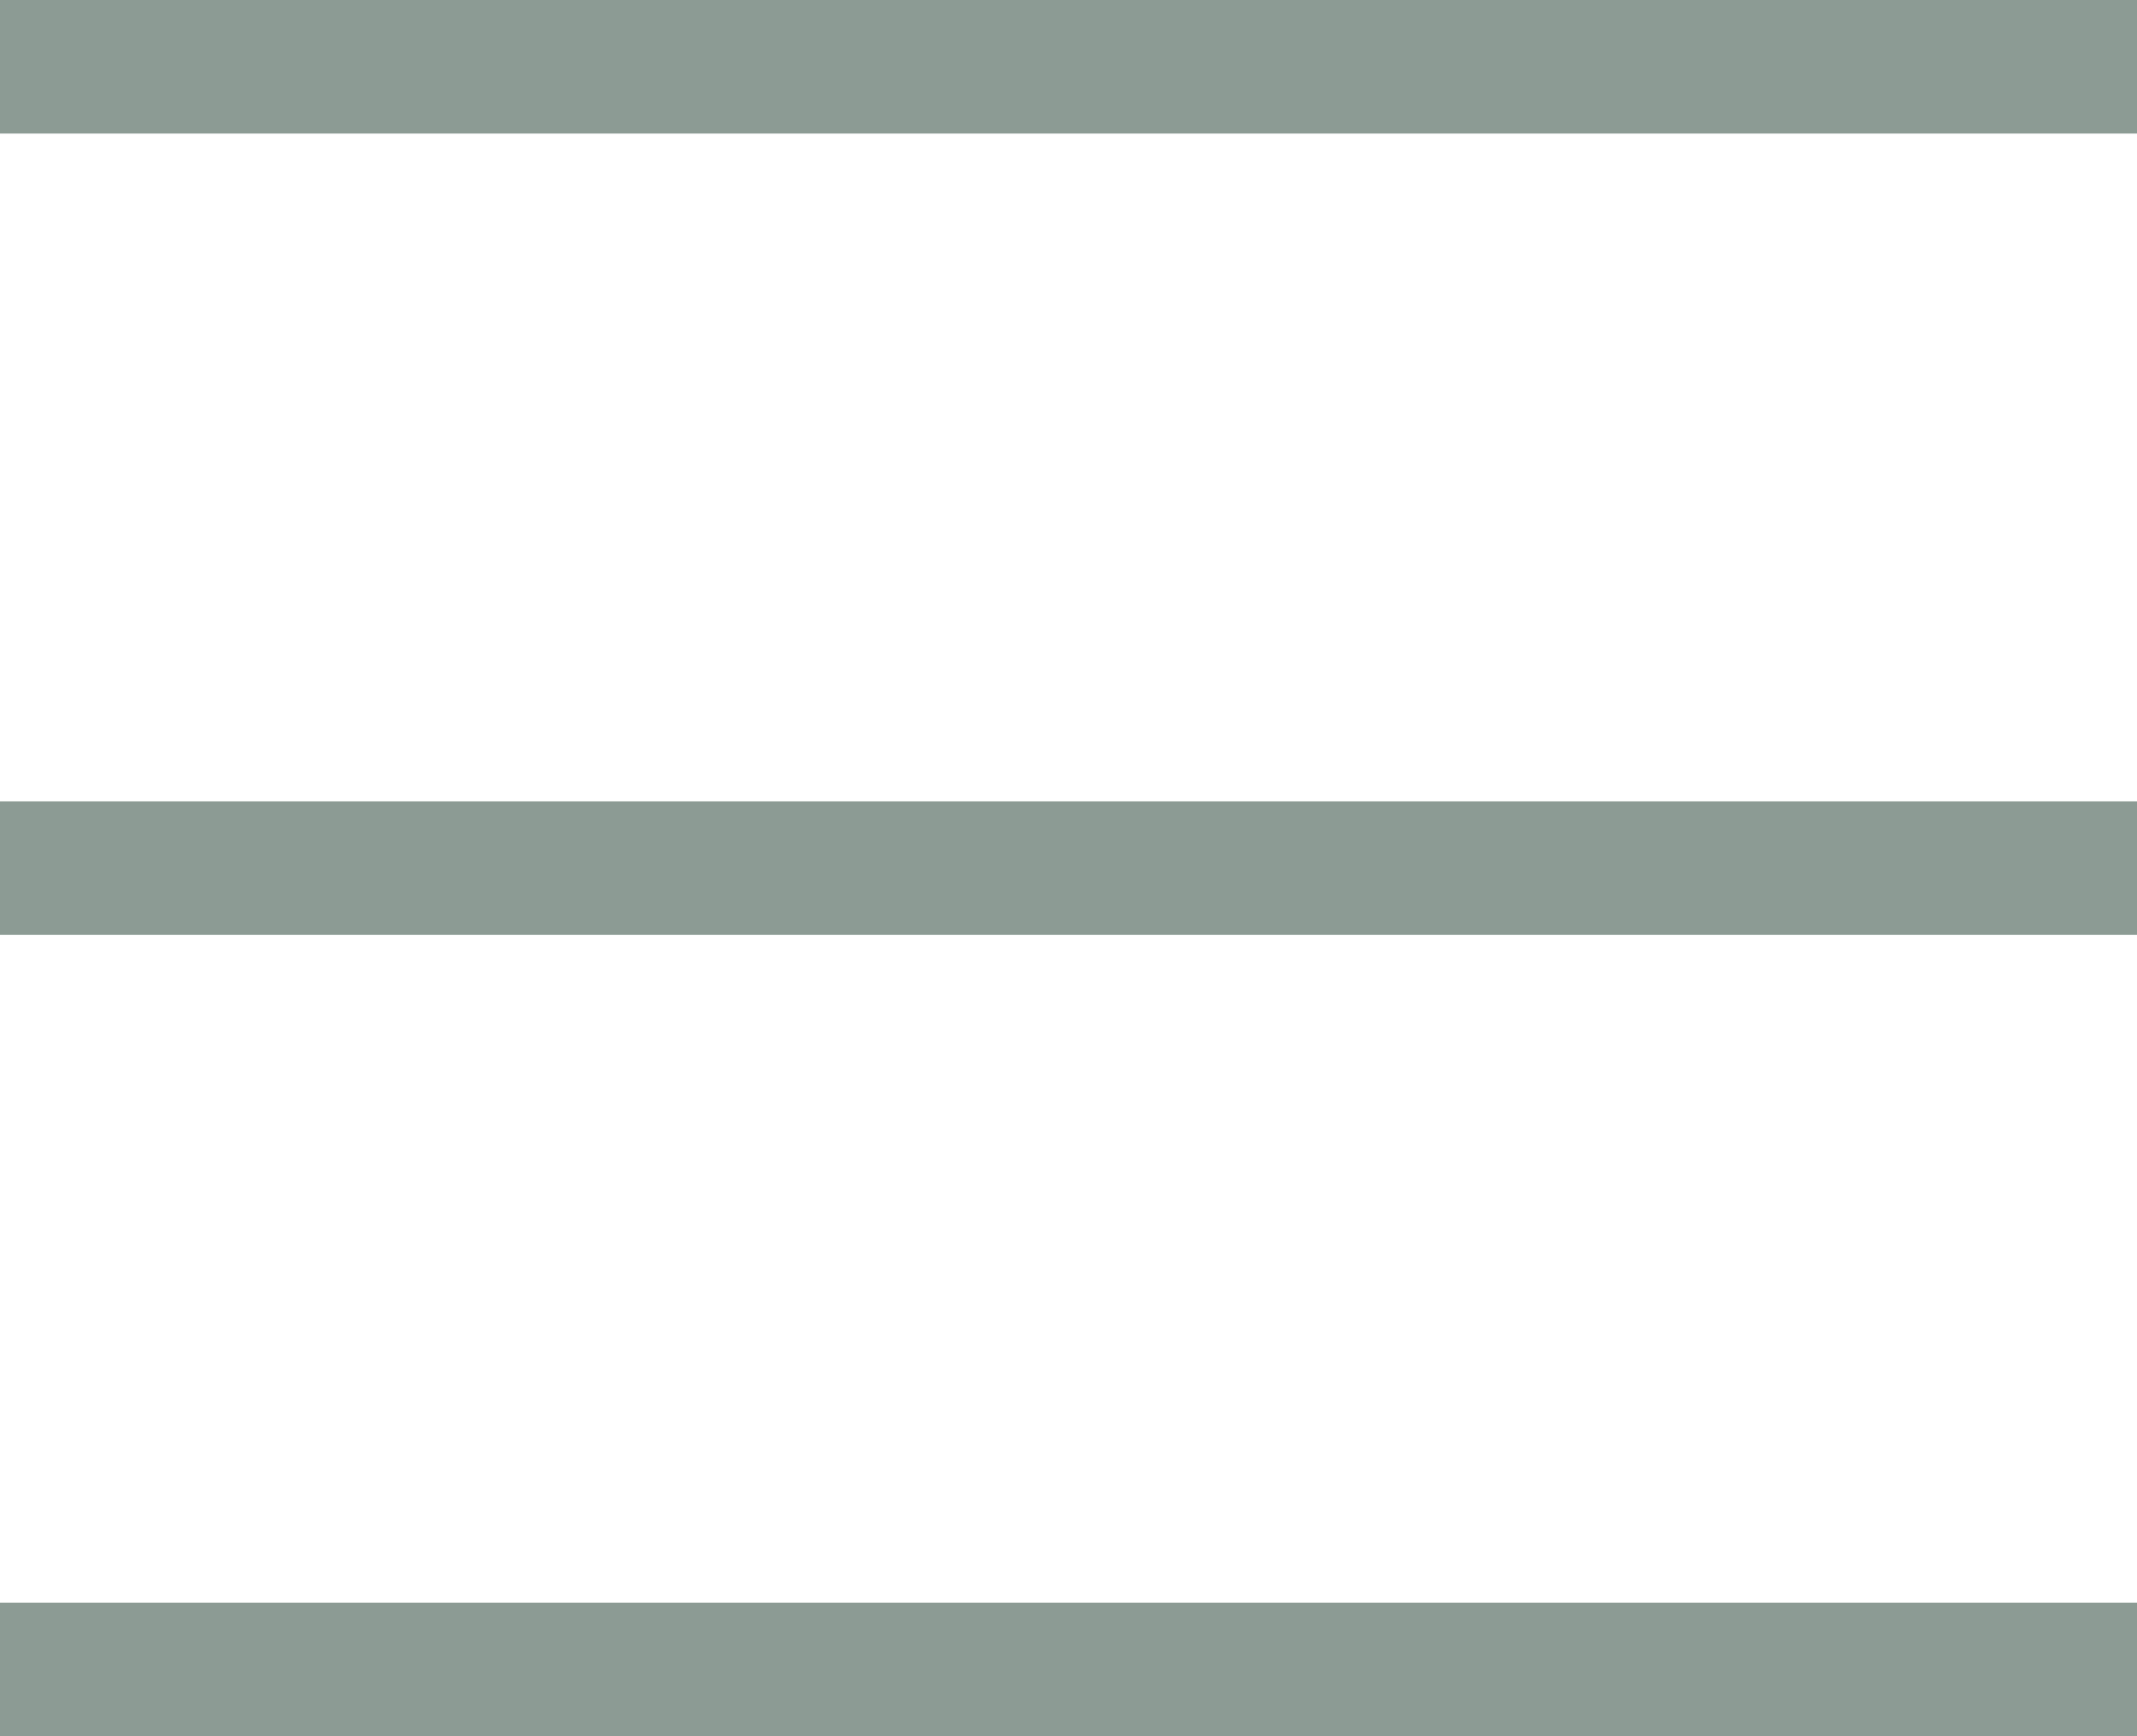 <?xml version="1.0" encoding="UTF-8"?>
<svg width="16px" height="13px" viewBox="0 0 16 13" version="1.1" xmlns="http://www.w3.org/2000/svg" xmlns:xlink="http://www.w3.org/1999/xlink">
    <!-- Generator: Sketch 57 (83077) - https://sketch.com -->
    <title>Nav/_Components/Hamburger</title>
    <desc>Created with Sketch.</desc>
    <g id="Nav/_Components/Hamburger" stroke="none" stroke-width="1" fill="none" fill-rule="evenodd" stroke-linecap="square">
        <path d="M0,0.5 L16,0.5" id="Line" stroke="#8C9B94" fill-rule="nonzero"></path>
        <path d="M0,6.5 L16,6.5" id="Line-Copy" stroke="#8C9B94" fill-rule="nonzero"></path>
        <path d="M0,12.5 L16,12.5" id="Line-Copy-2" stroke="#8C9B94" fill-rule="nonzero"></path>
    </g>
</svg>
